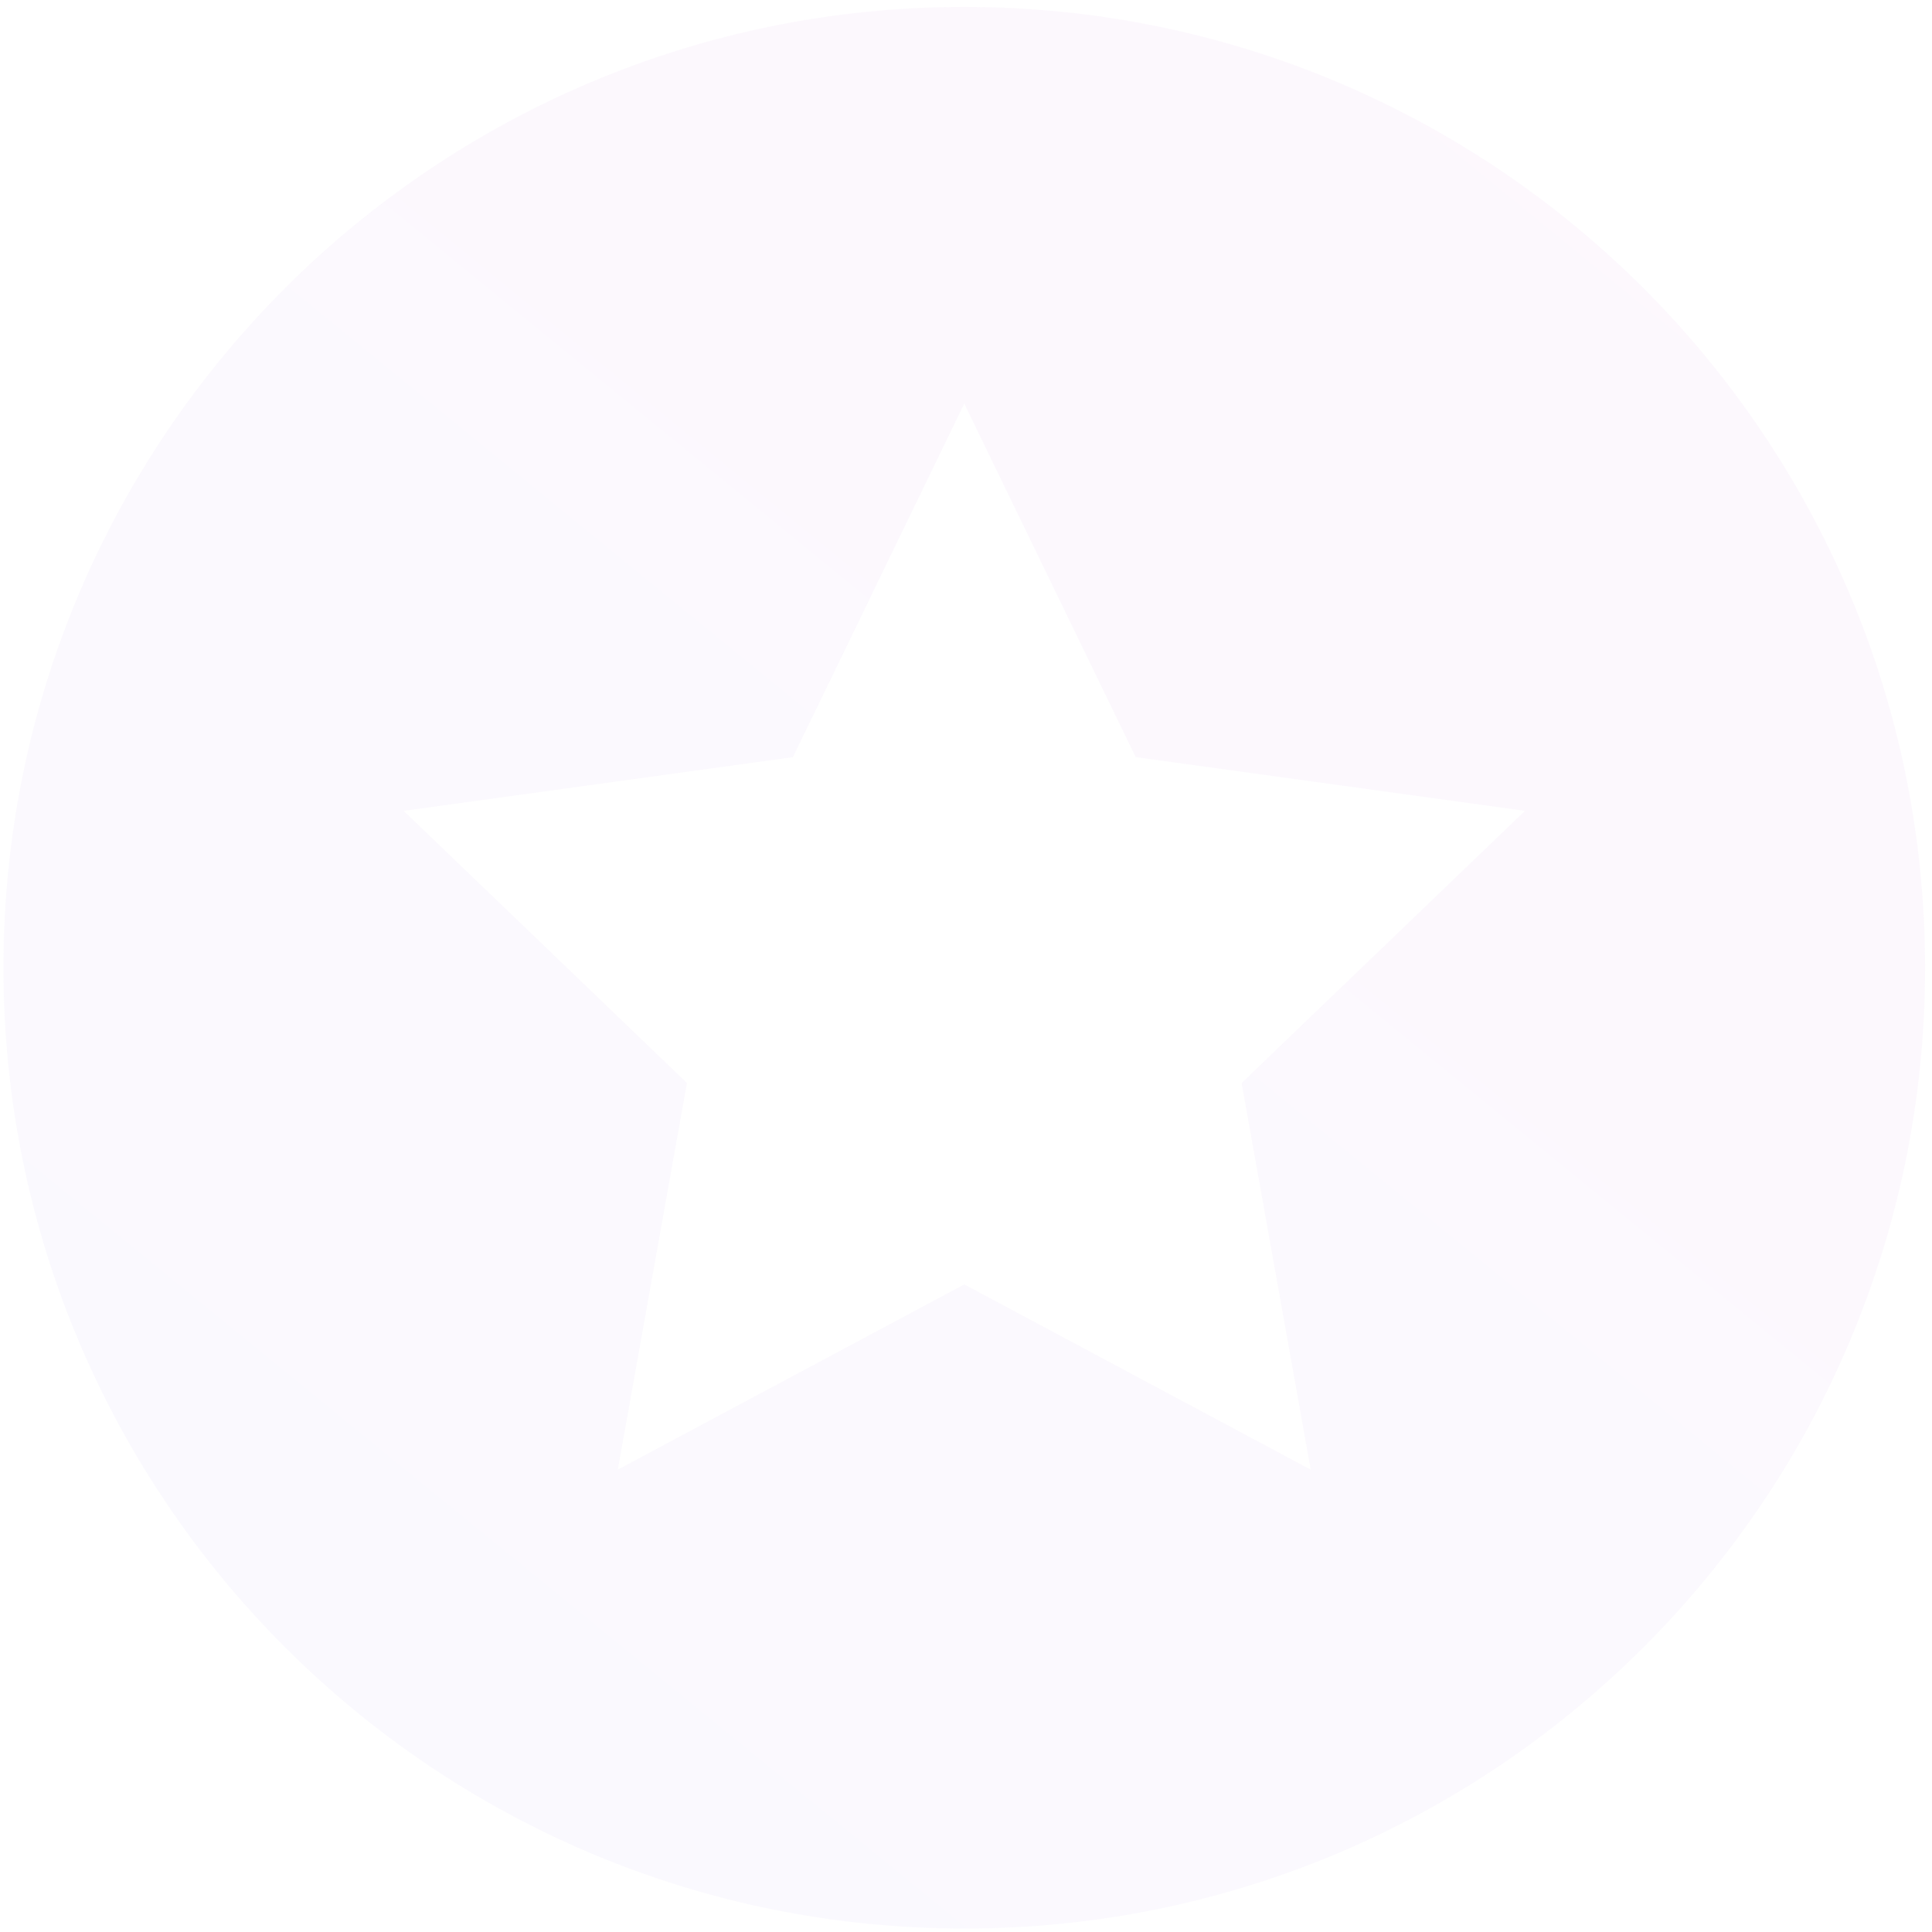 <?xml version="1.0" encoding="UTF-8"?>
<svg width="560px" height="560px" viewBox="0 0 560 560" version="1.1" xmlns="http://www.w3.org/2000/svg" xmlns:xlink="http://www.w3.org/1999/xlink">
    <!-- Generator: Sketch 52.6 (67491) - http://www.bohemiancoding.com/sketch -->
    <title>Wordmark/Stylized/Star/Fill</title>
    <desc>Created with Sketch.</desc>
    <defs>
        <linearGradient x1="-35.052%" y1="166.632%" x2="108.188%" y2="-8.764%" id="linearGradient-1">
            <stop stop-color="#6C90EE" offset="0%"></stop>
            <stop stop-color="#DA68D9" offset="100%"></stop>
        </linearGradient>
    </defs>
    <g id="Wordmark/Stylized/Star/Fill" stroke="none" stroke-width="1" fill="none" fill-rule="evenodd" opacity="0.047">
        <path d="M279.5,2 C125.698,2 1,126.698 1,280.5 C1,434.302 125.698,559 279.5,559 C433.302,559 558,434.302 558,280.5 C558,126.698 433.302,2 279.5,2 Z M379.925,426 L279.5,372.299 L179.075,425.977 L199.109,313.911 L117,235.03 L229.821,219.459 L279.5,117 L329.179,219.459 L442,235.03 L359.891,313.934 L379.925,426 Z" id="Rewards-Icon" fill="url(#linearGradient-1)"></path>
    </g>
</svg>